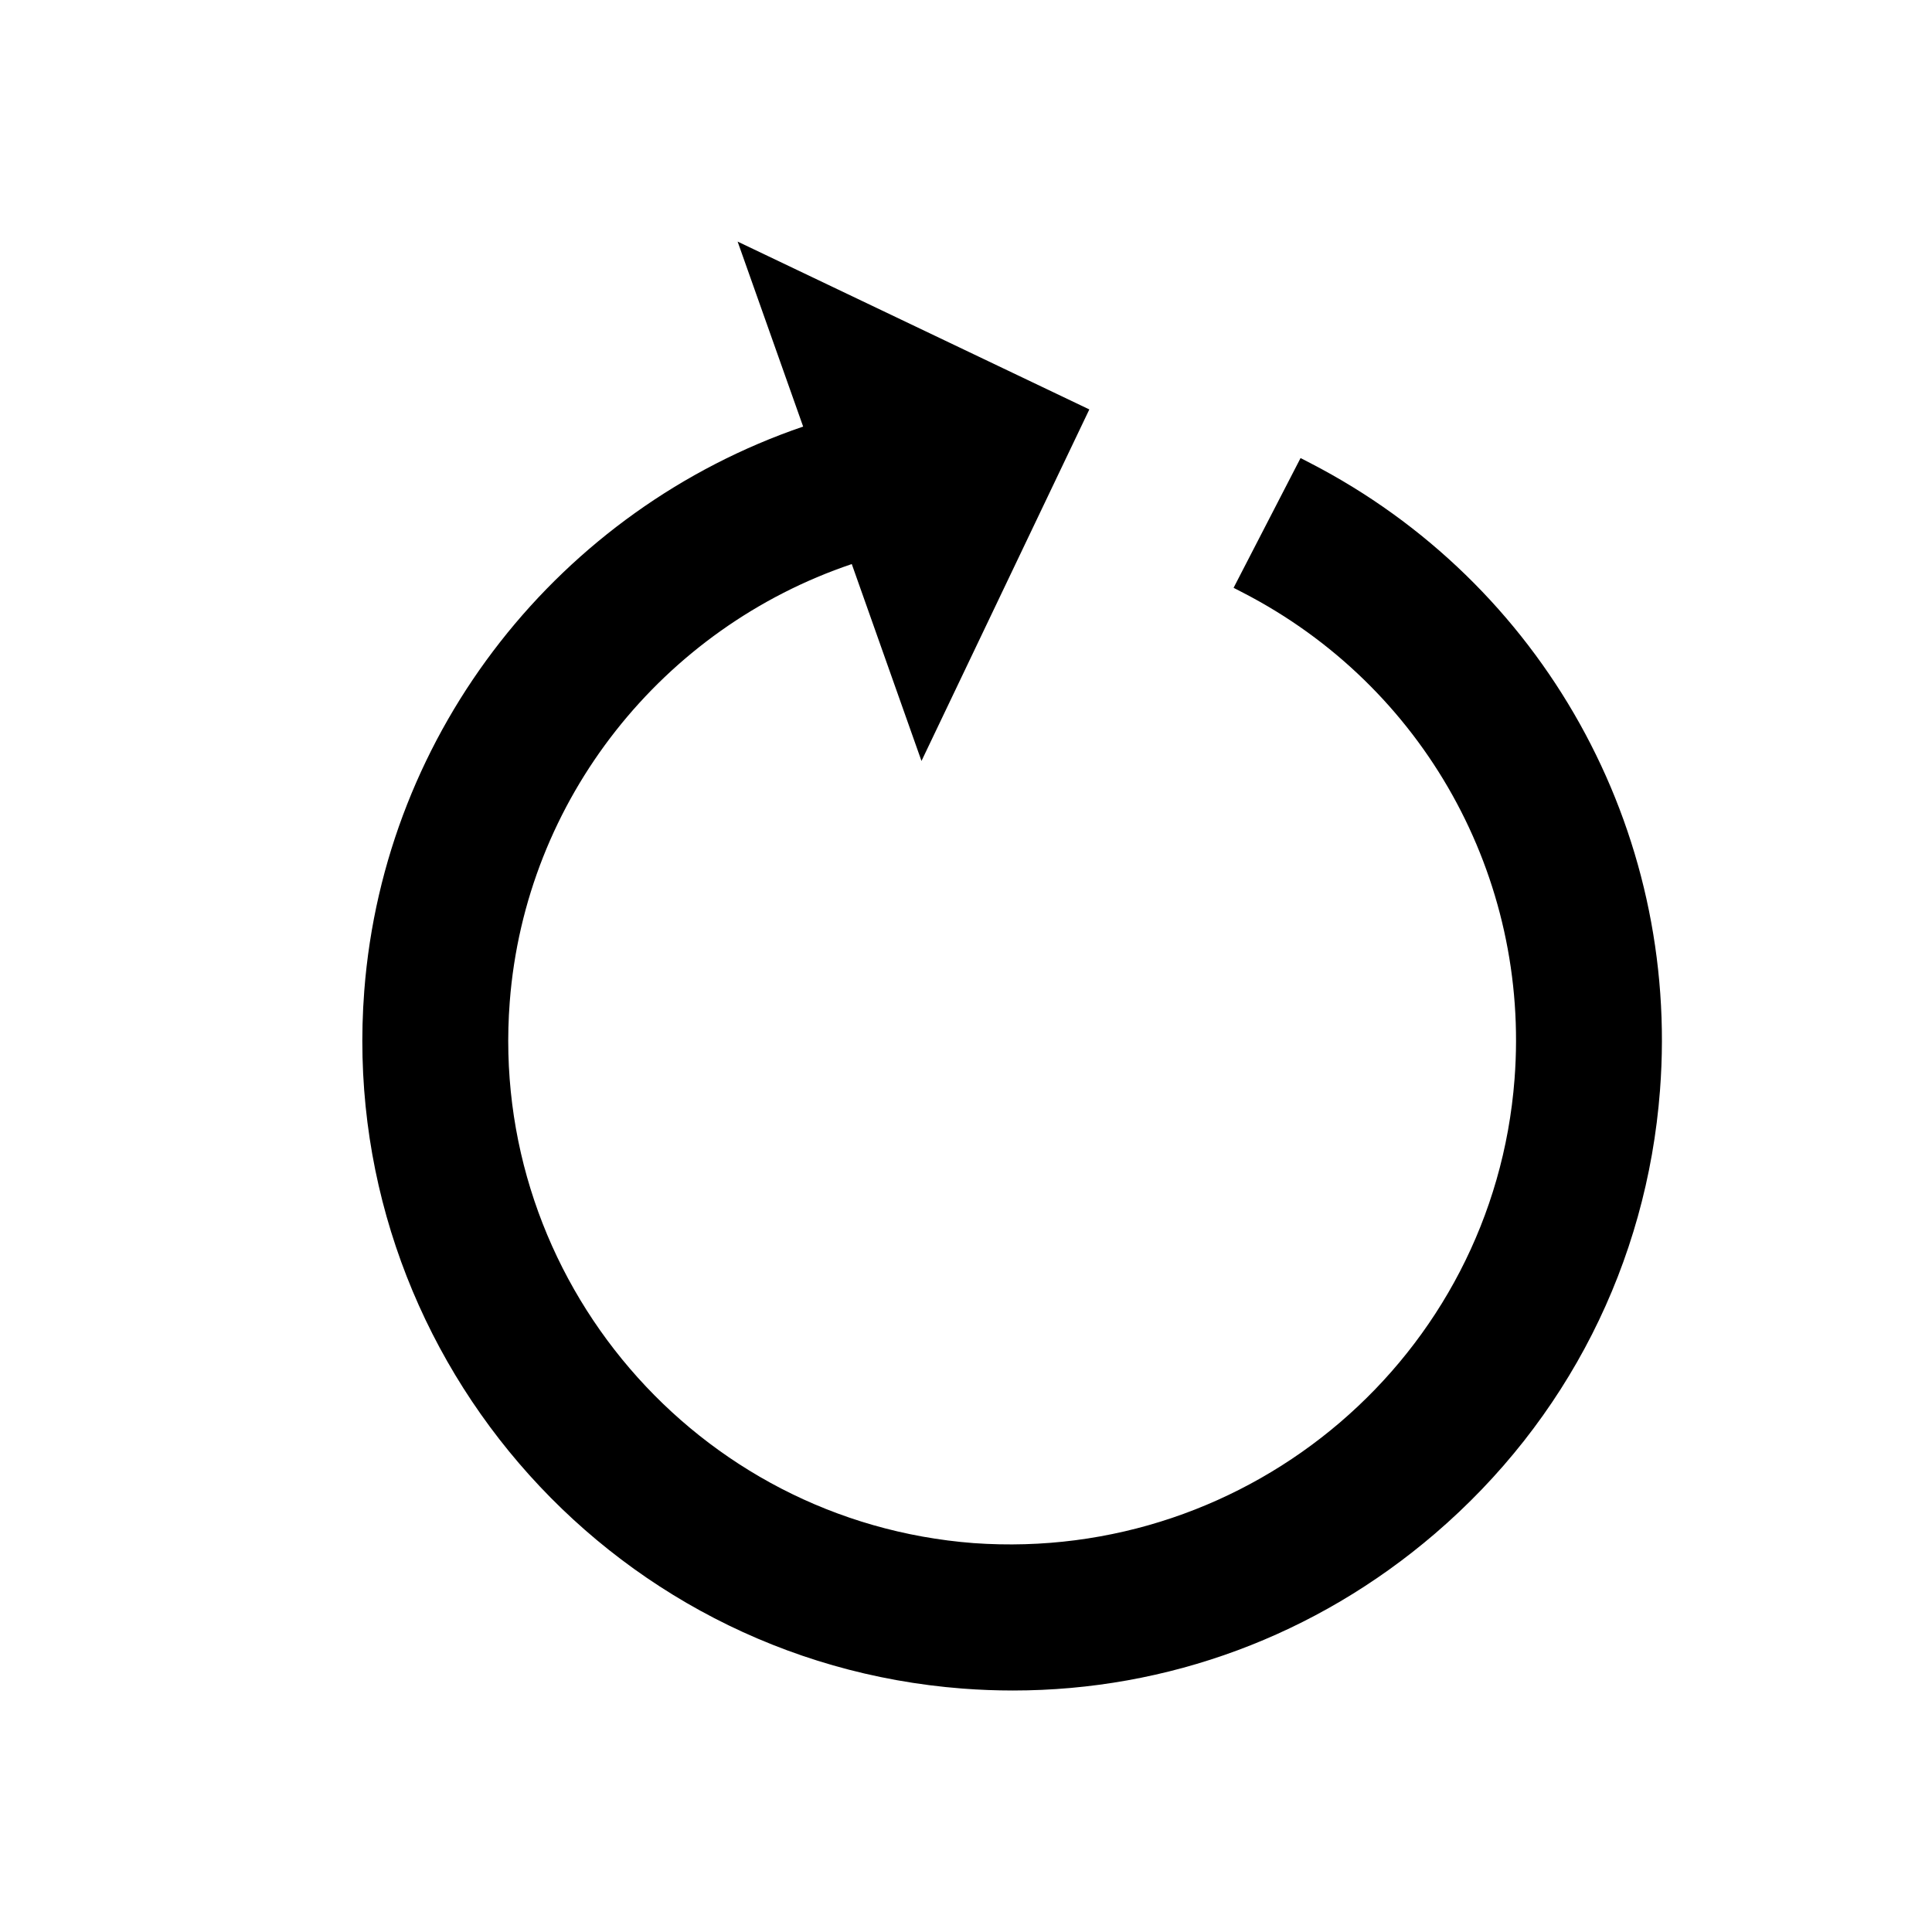<!-- Generated by IcoMoon.io -->
<svg version="1.1" xmlns="http://www.w3.org/2000/svg" width="24" height="24" viewBox="0 0 24 24">
<title>Reset</title>
<path d="M16.276 5.752l-0.12-0.062-0.832 1.612 0.12 0.062c2.241 1.157 3.564 3.529 3.37 6.043-0.264 3.441-3.28 6.008-6.72 5.762-3.441-0.264-6.026-3.279-5.762-6.721 0.193-2.522 1.901-4.649 4.249-5.441l0.866 2.446 2.085-4.367-4.369-2.085 0.814 2.298c-3.014 1.029-5.203 3.767-5.452 7.010-0.341 4.438 2.993 8.326 7.431 8.667 0.21 0.016 0.419 0.024 0.627 0.024 1.922 0 3.764-0.68 5.242-1.948 1.639-1.405 2.632-3.361 2.796-5.507 0.249-3.244-1.457-6.302-4.345-7.793z"></path>
</svg>
